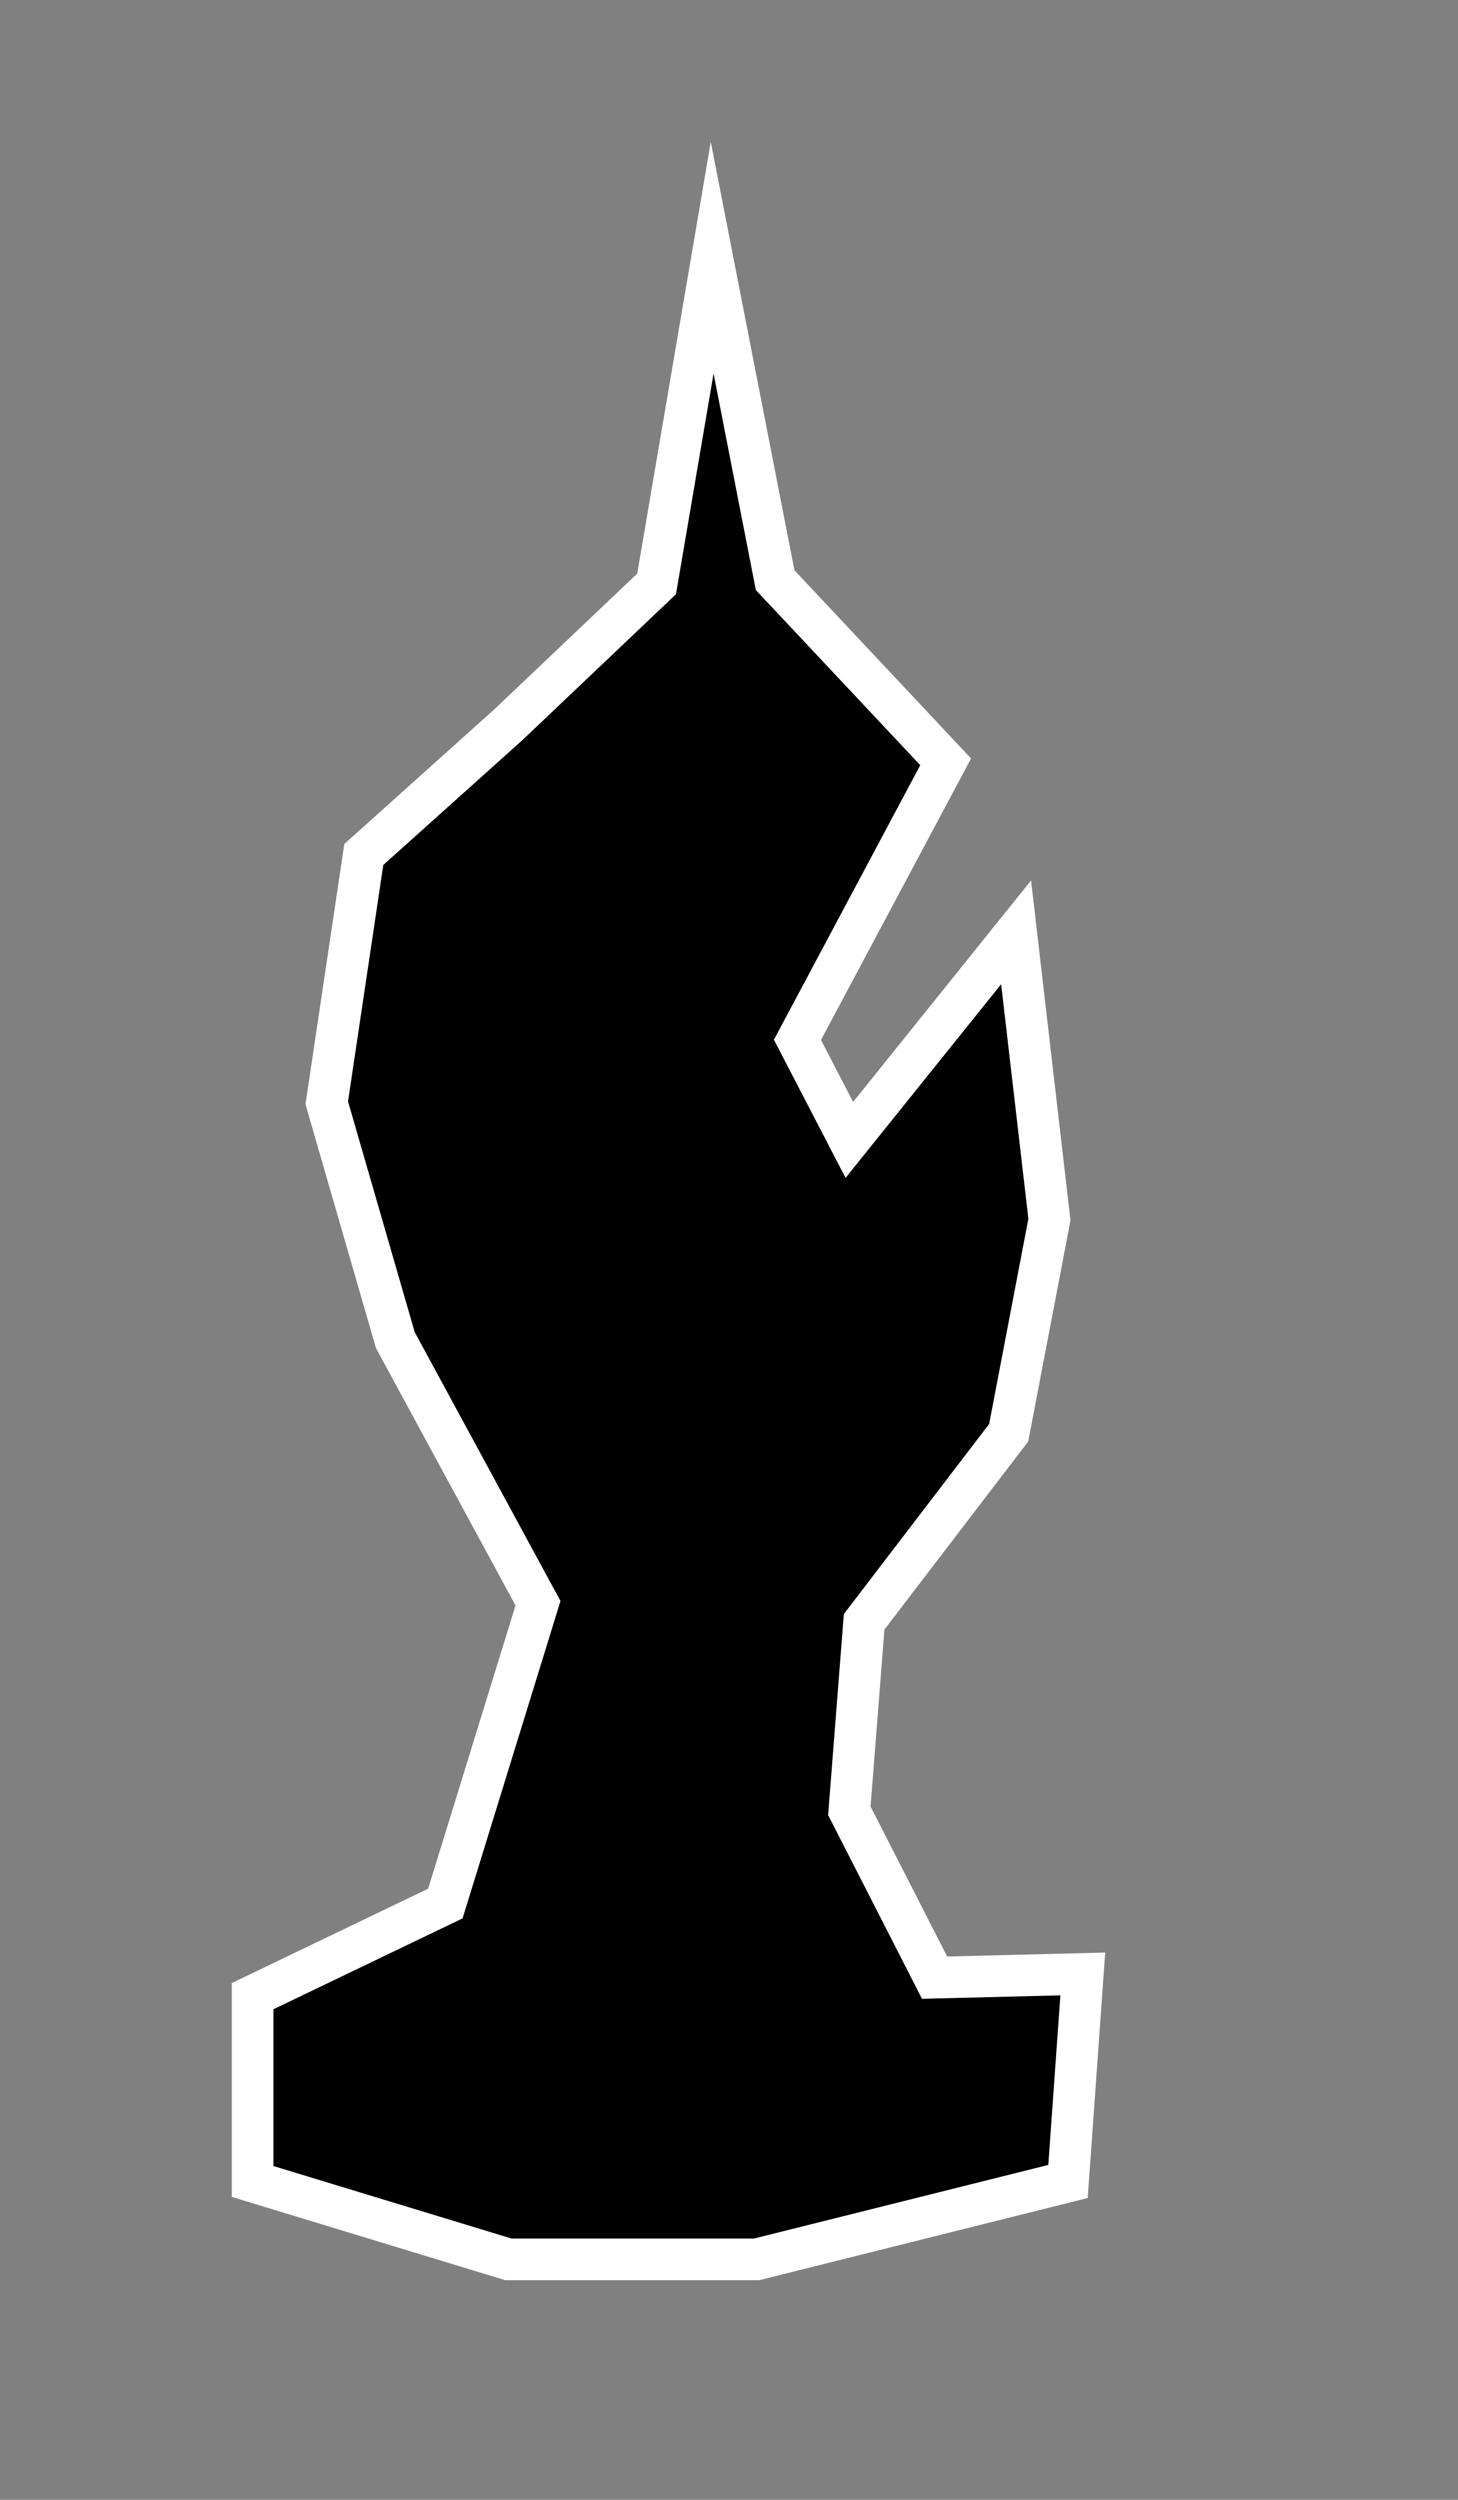 <?xml version="1.0" encoding="utf-8"?>
<!-- Generator: Adobe Illustrator 16.0.0, SVG Export Plug-In . SVG Version: 6.00 Build 0)  -->
<!DOCTYPE svg PUBLIC "-//W3C//DTD SVG 1.1//EN" "http://www.w3.org/Graphics/SVG/1.1/DTD/svg11.dtd">
<svg version="1.1" id="Layer_1" xmlns="http://www.w3.org/2000/svg" xmlns:xlink="http://www.w3.org/1999/xlink" x="0px" y="0px"
	 width="35px" height="60px" viewBox="0 0 35 60" enable-background="new 0 0 35 60" xml:space="preserve">
<rect x="0" y="0" width="35" height="60" fill="#808080" stroke="none"/>
<polygon stroke="#FFFFFF" stroke-miterlimit="10" points="6.064,52.359 6.064,47.911 10.691,45.688 12.915,38.48 9.49,32.164 
	7.844,26.47 8.733,20.509 12.203,17.395 15.762,14.015 17.096,6.185 18.608,13.925 22.701,18.285 19.143,24.958 20.389,27.36 
	24.392,22.377 25.192,29.272 24.214,34.388 20.744,38.926 20.389,43.463 22.435,47.467 25.993,47.378 25.638,52.359 18.164,54.228 
	12.203,54.228 "/>
</svg>
